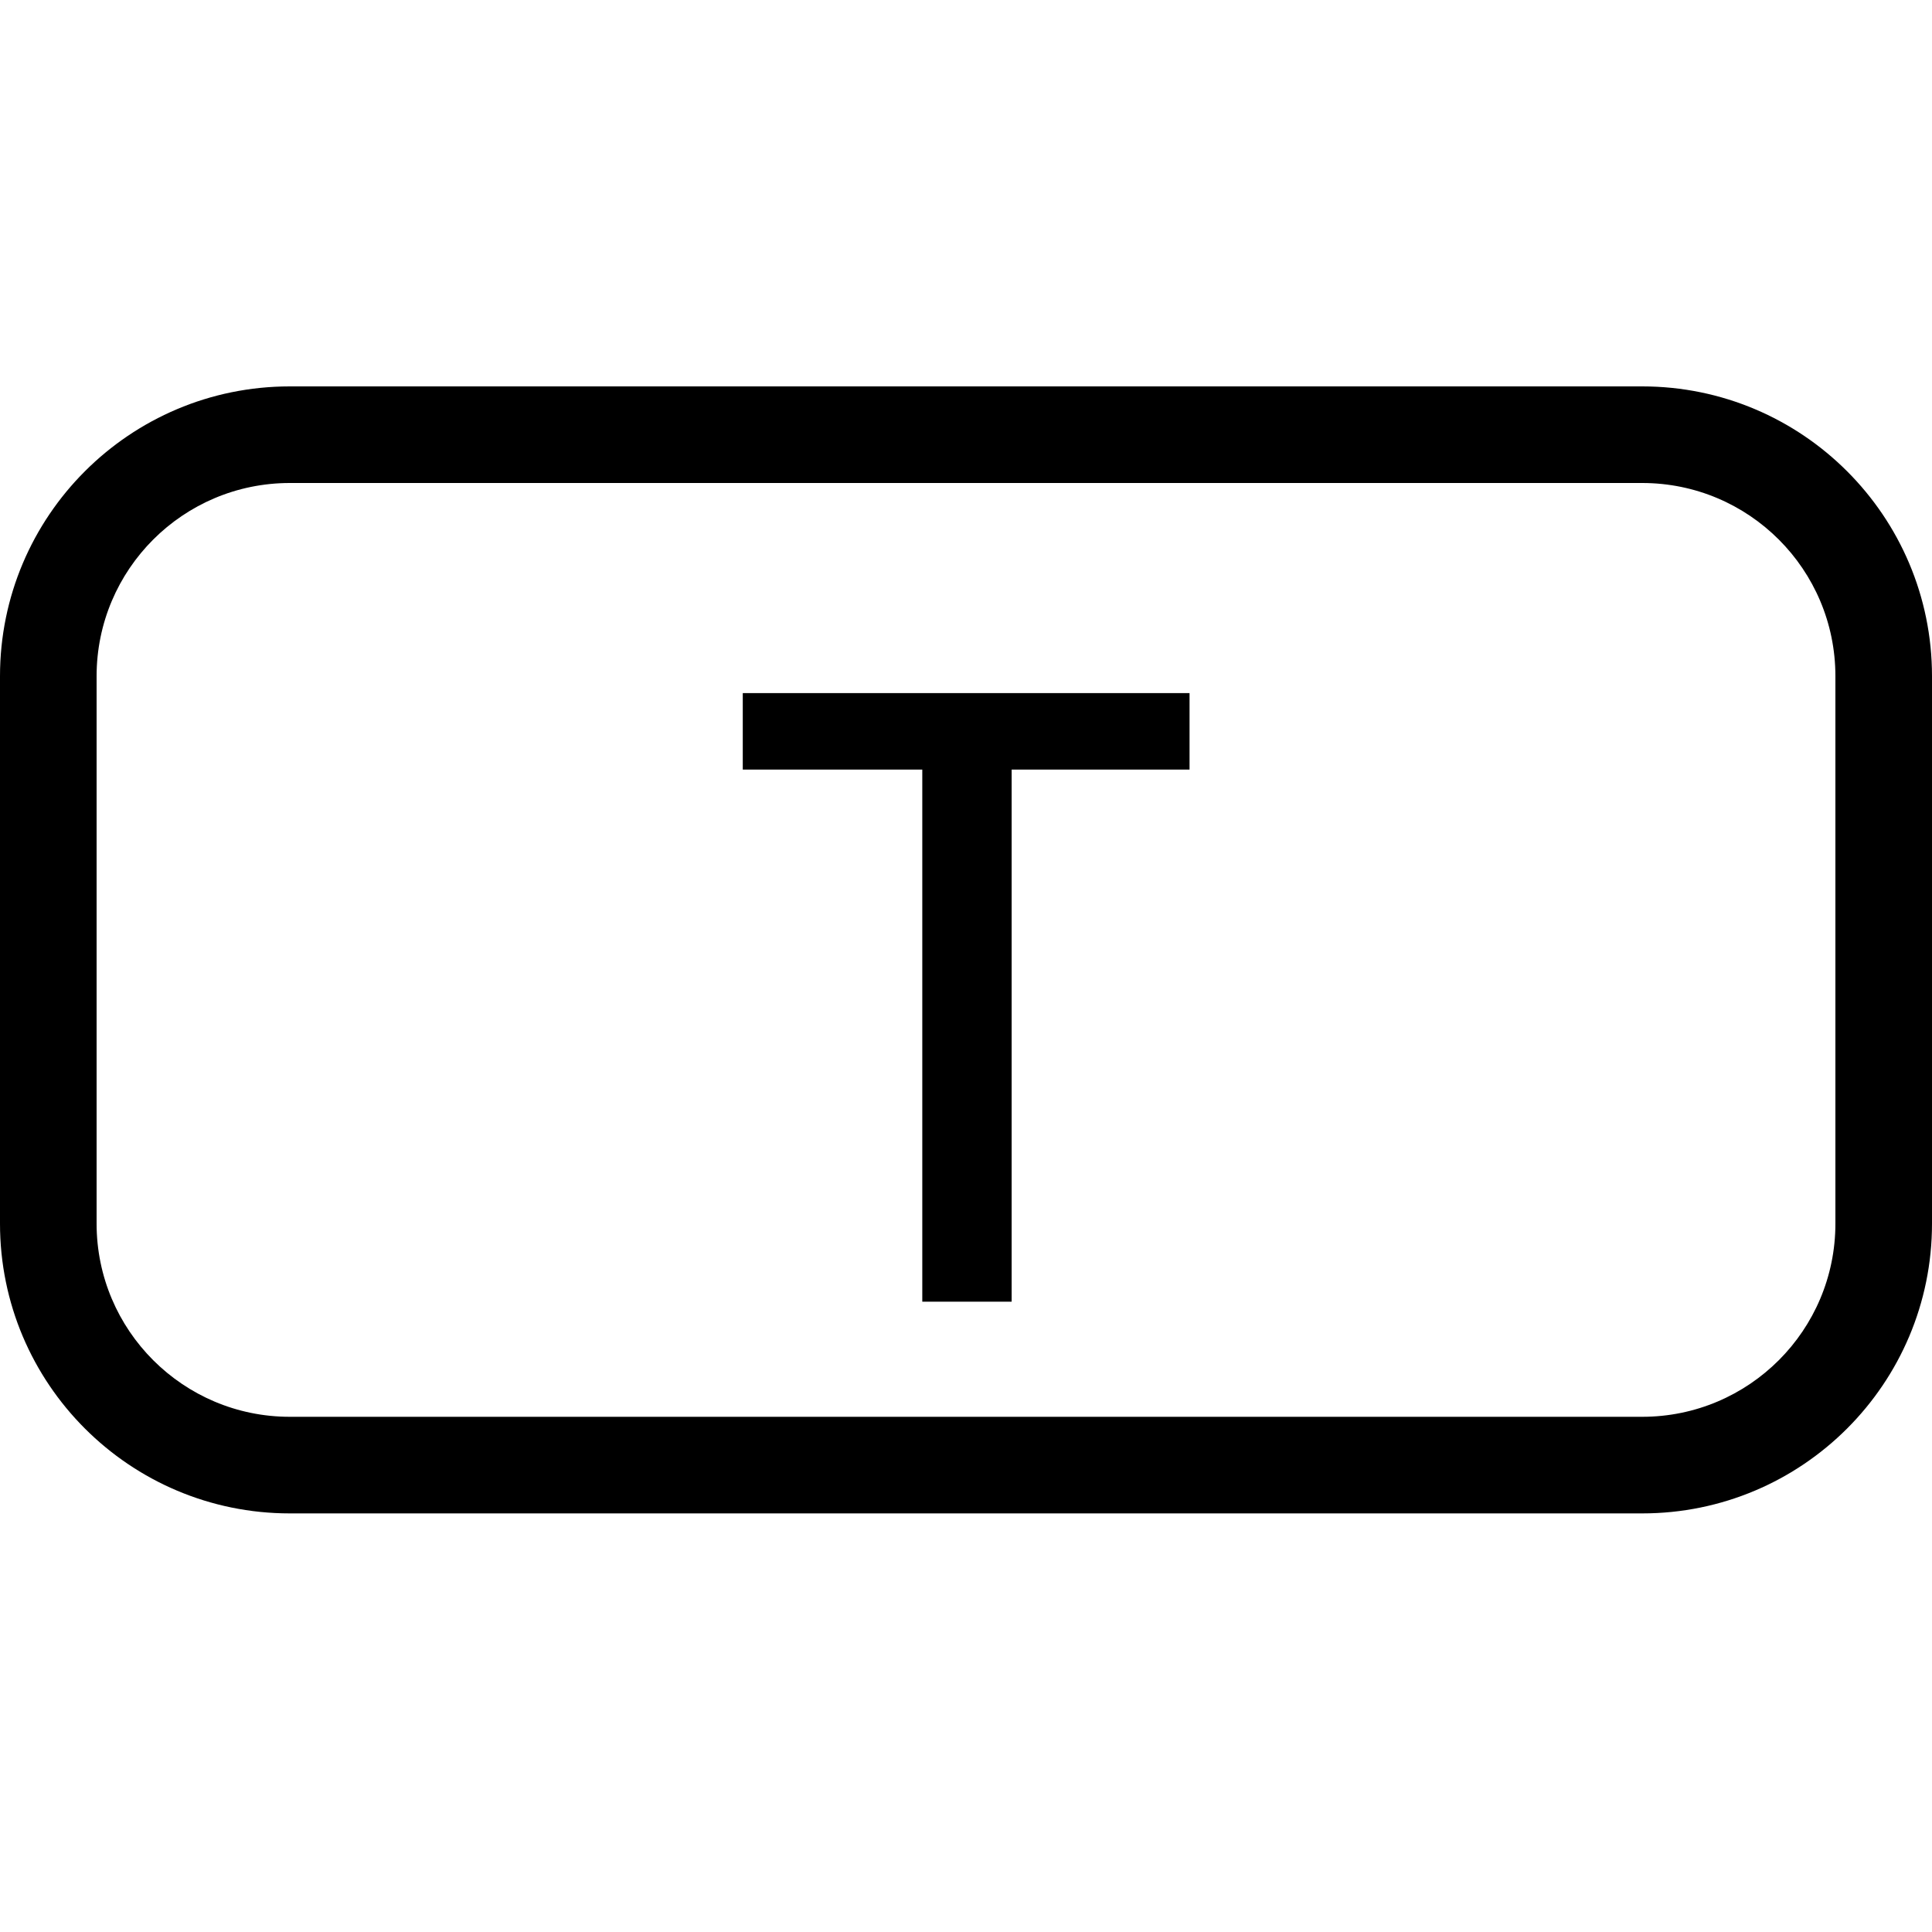 <svg width="24" height="24" viewBox="0 0 24 24" xmlns="http://www.w3.org/2000/svg">
    <path d="M12.567 16.17H11.457V9.56H9.227V8.61H14.777V9.56H12.567V16.17Z"/>
    <path fill-rule="evenodd" clip-rule="evenodd" d="M20.4 6H3.6C2.275 6 1.2 7.074 1.2 8.4V15.2C1.2 16.525 2.275 17.6 3.6 17.6H20.4C21.726 17.6 22.8 16.525 22.8 15.2V8.4C22.8 7.074 21.726 6 20.4 6ZM3.6 4.8C1.612 4.8 0 6.412 0 8.4V15.2C0 17.188 1.612 18.8 3.6 18.8H20.4C22.388 18.8 24 17.188 24 15.2V8.4C24 6.412 22.388 4.8 20.4 4.8H3.6Z"/>
</svg>

